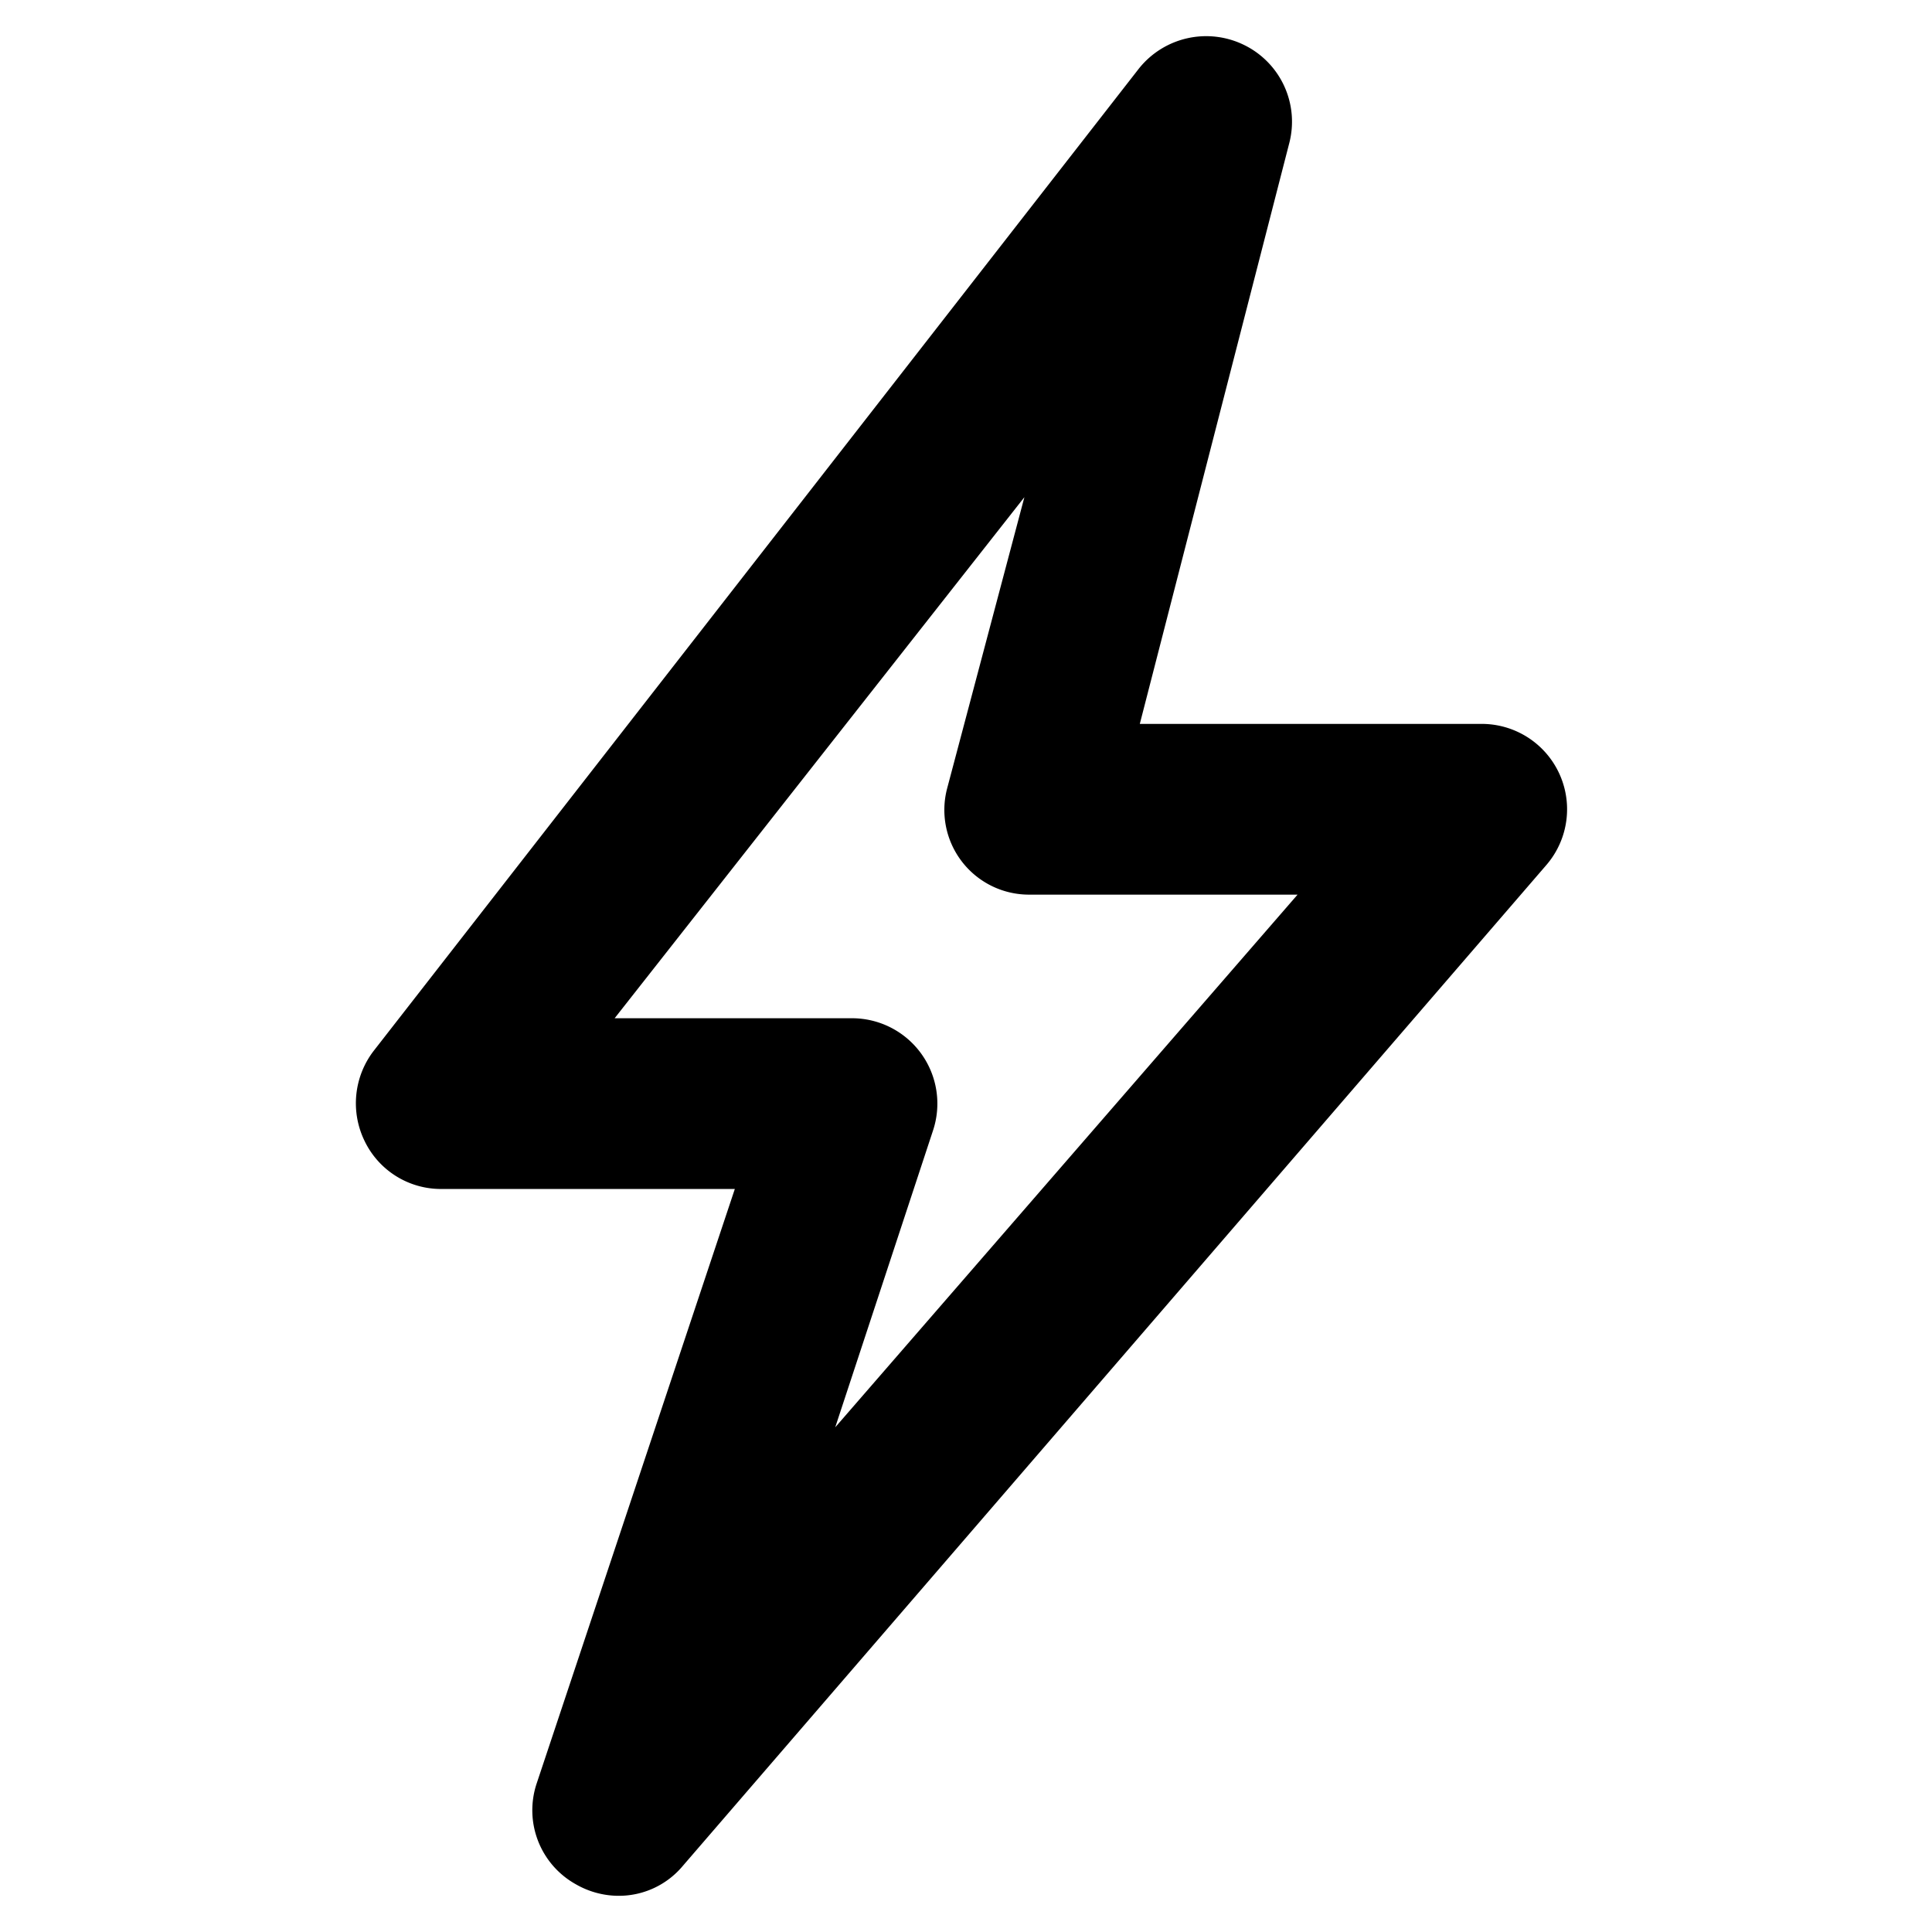 <svg xmlns="http://www.w3.org/2000/svg" viewBox="0 0 28.29 28.29">
    <g>
        <path d="M9.05,27.76a1.26,1.26,0,0,1-.62-.17,1.24,1.24,0,0,1-.57-1.48l2.9-8.7H6.46a1.24,1.24,0,0,1-1.12-.7,1.26,1.26,0,0,1,.13-1.32L16.68,1A1.26,1.26,0,0,1,18.22.66a1.25,1.25,0,0,1,.66,1.43L16.69,10.6h5a1.25,1.25,0,0,1,.95,2.07L10,27.32A1.22,1.22,0,0,1,9.05,27.76ZM9,14.91h3.47a1.25,1.25,0,0,1,1.19,1.65L12.23,20.9,19,13.1H15.08a1.24,1.24,0,0,1-1.21-1.56L15,7.28Z"/>
    </g>
</svg>